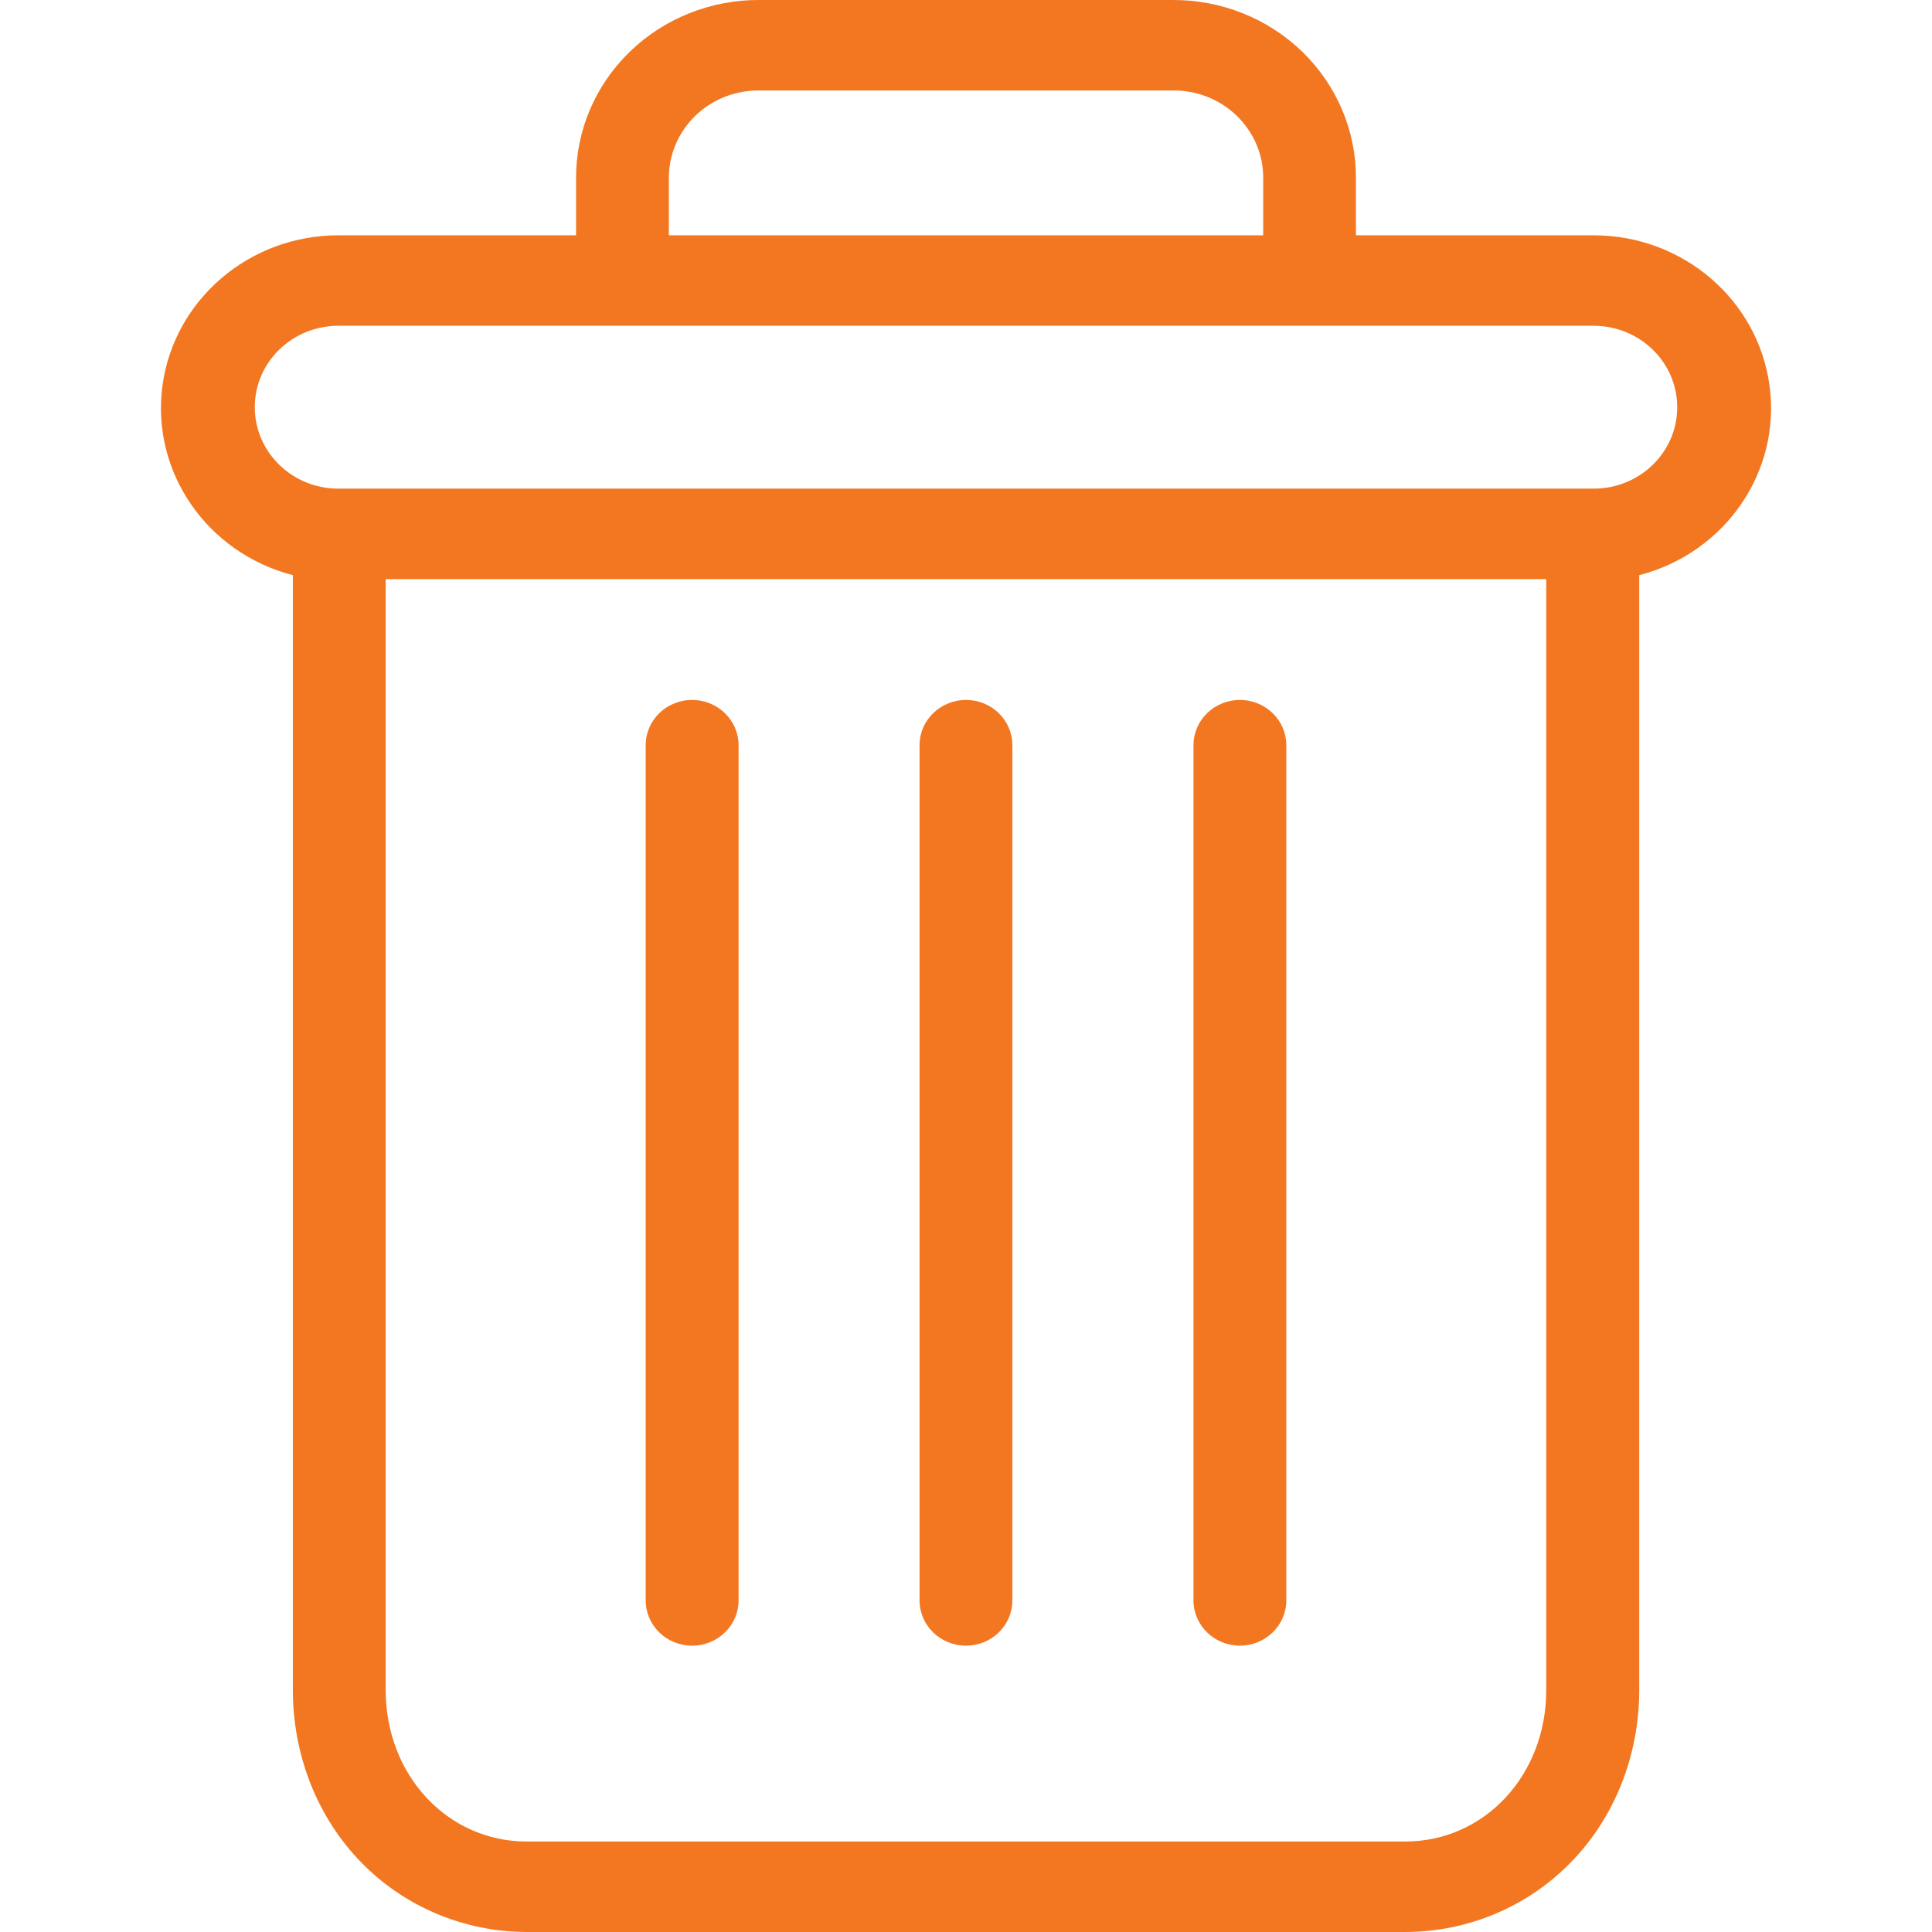 <?xml version="1.0" encoding="utf-8"?>
<!-- Generator: Adobe Illustrator 16.0.0, SVG Export Plug-In . SVG Version: 6.00 Build 0)  -->
<!DOCTYPE svg PUBLIC "-//W3C//DTD SVG 1.1//EN" "http://www.w3.org/Graphics/SVG/1.1/DTD/svg11.dtd">
<svg version="1.1" id="Layer_1" xmlns="http://www.w3.org/2000/svg" xmlns:xlink="http://www.w3.org/1999/xlink" x="0px" y="0px"
	 width="24px" height="24px" viewBox="0 0 24 24" enable-background="new 0 0 24 24" xml:space="preserve">
<g>
	<defs>
		<rect id="SVGID_1_" width="24" height="24"/>
	</defs>
	<clipPath id="SVGID_2_">
		<use xlink:href="#SVGID_1_"  overflow="visible"/>
	</clipPath>
	<g clip-path="url(#SVGID_2_)">
		<path fill="#F37721" d="M15.402,8.695c-0.318,0-0.576,0.251-0.576,0.562v10.624c0,0.31,0.258,0.562,0.576,0.562
			s0.577-0.252,0.577-0.562V9.257C15.979,8.947,15.721,8.695,15.402,8.695z"/>
		<path fill="#F37721" d="M8.598,8.695c-0.319,0-0.577,0.251-0.577,0.562v10.624c0,0.31,0.258,0.562,0.577,0.562
			c0.318,0,0.577-0.252,0.577-0.562V9.257C9.174,8.947,8.916,8.695,8.598,8.695z"/>
		<path fill="#F37721" d="M3.638,7.145v13.848c0,0.818,0.308,1.587,0.846,2.139C5.02,23.685,5.765,23.999,6.544,24h10.911
			c0.781-0.001,1.525-0.315,2.061-0.868c0.539-0.552,0.847-1.32,0.847-2.139V7.145c1.069-0.277,1.763-1.284,1.619-2.353
			s-1.078-1.869-2.185-1.869h-2.953V2.22c0.004-0.591-0.236-1.158-0.665-1.576C15.75,0.228,15.167-0.005,14.561,0H9.439
			C8.833-0.005,8.25,0.228,7.821,0.645C7.392,1.062,7.152,1.629,7.156,2.22v0.703H4.203c-1.106,0-2.041,0.8-2.185,1.869
			C1.875,5.861,2.569,6.868,3.638,7.145z M17.455,22.876H6.544c-0.986,0-1.753-0.825-1.753-1.883V7.194h14.417v13.799
			C19.209,22.051,18.441,22.876,17.455,22.876z M8.309,2.22C8.306,1.928,8.423,1.646,8.637,1.439
			c0.213-0.207,0.502-0.32,0.803-0.315h5.121c0.301-0.005,0.59,0.108,0.803,0.315c0.213,0.206,0.332,0.488,0.328,0.781v0.703H8.309
			V2.22z M4.203,4.047h15.594c0.573,0,1.038,0.453,1.038,1.012S20.37,6.07,19.797,6.07H4.203c-0.573,0-1.038-0.453-1.038-1.012
			S3.63,4.047,4.203,4.047z"/>
		<path fill="#F37721" d="M12,8.695c-0.318,0-0.577,0.251-0.577,0.562v10.624c0,0.31,0.258,0.562,0.577,0.562
			c0.319,0,0.576-0.252,0.576-0.562V9.257C12.576,8.947,12.319,8.695,12,8.695z"/>
	</g>
</g>
</svg>
